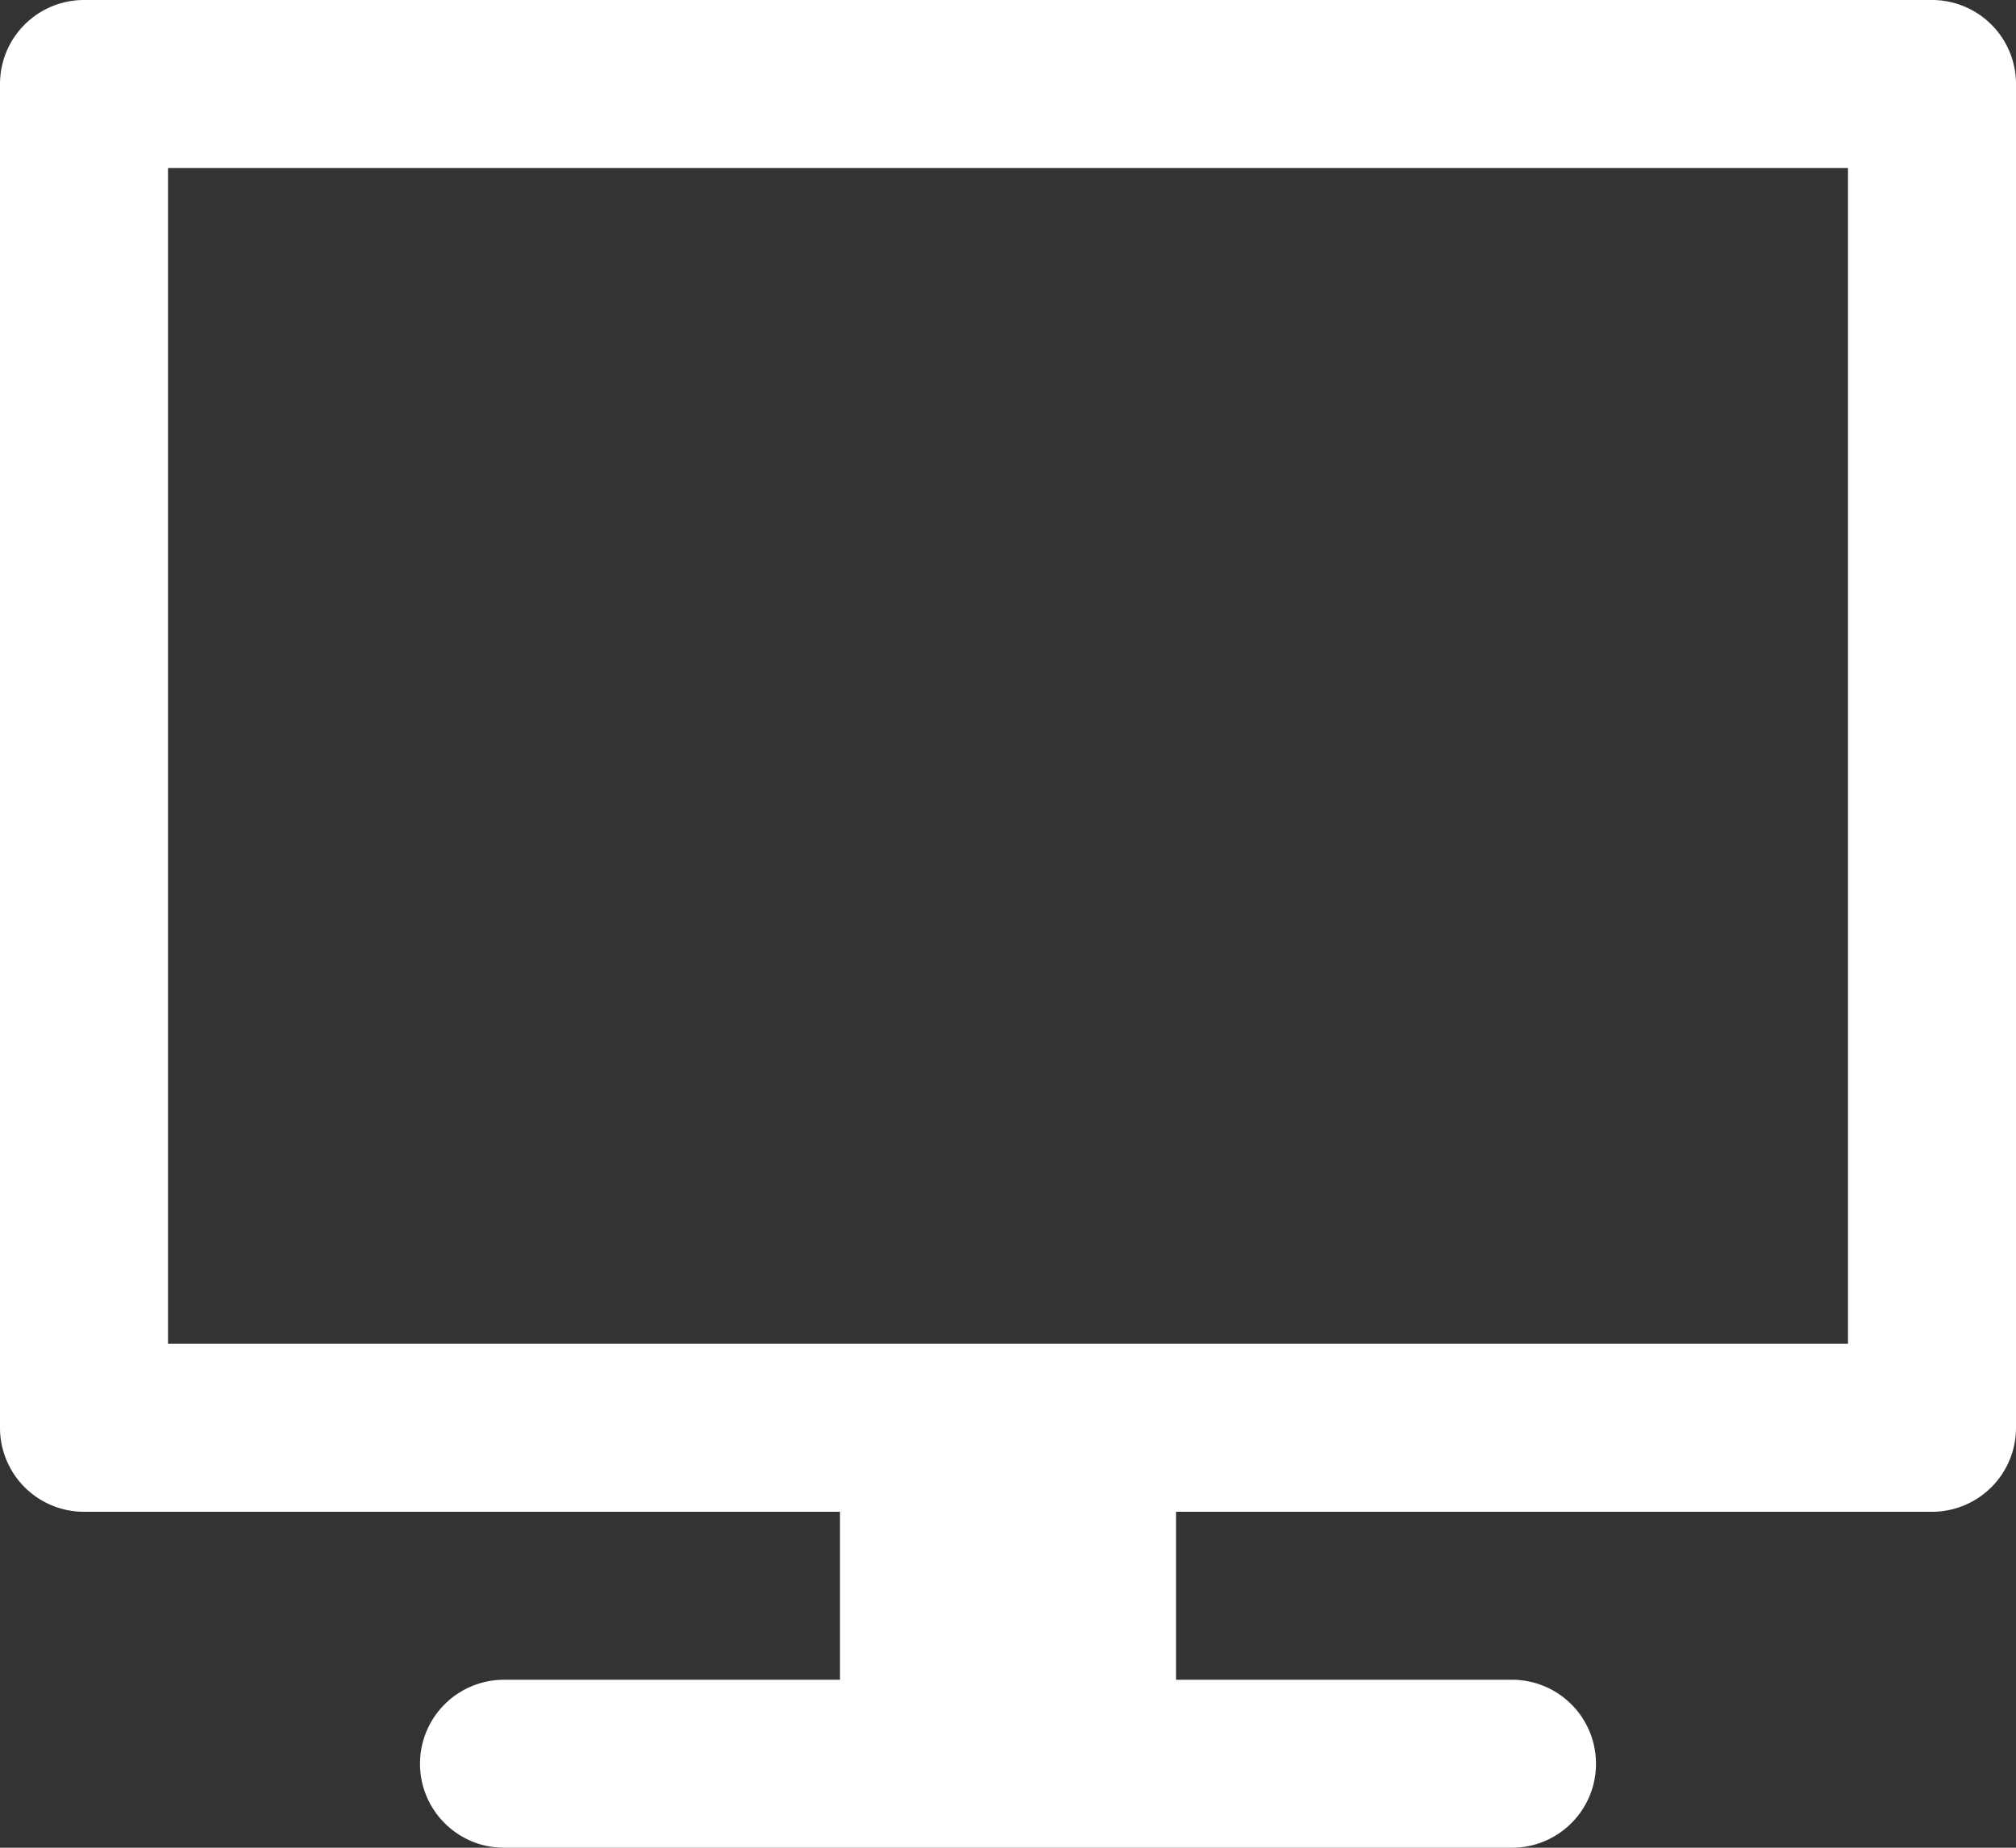 <svg xmlns="http://www.w3.org/2000/svg" width="24" height="22" viewBox="0 0 24 22">
    <rect x="0" y="0" width="24" height="22" fill="#333333" stroke="none"/>
    <path fill="#fff" d="M208 374h-22a1 1 0 0 0-1 1v16a1 1 0 0 0 1 1h9v2h-4a1 1 0 0 0 0 2h12a1 1 0 0 0 0-2h-4v-2h9a1 1 0 0 0 1-1v-16a1 1 0 0 0-1-1zm-1 16h-20v-14h20z" transform="translate(-185 -374)"/>
</svg>
